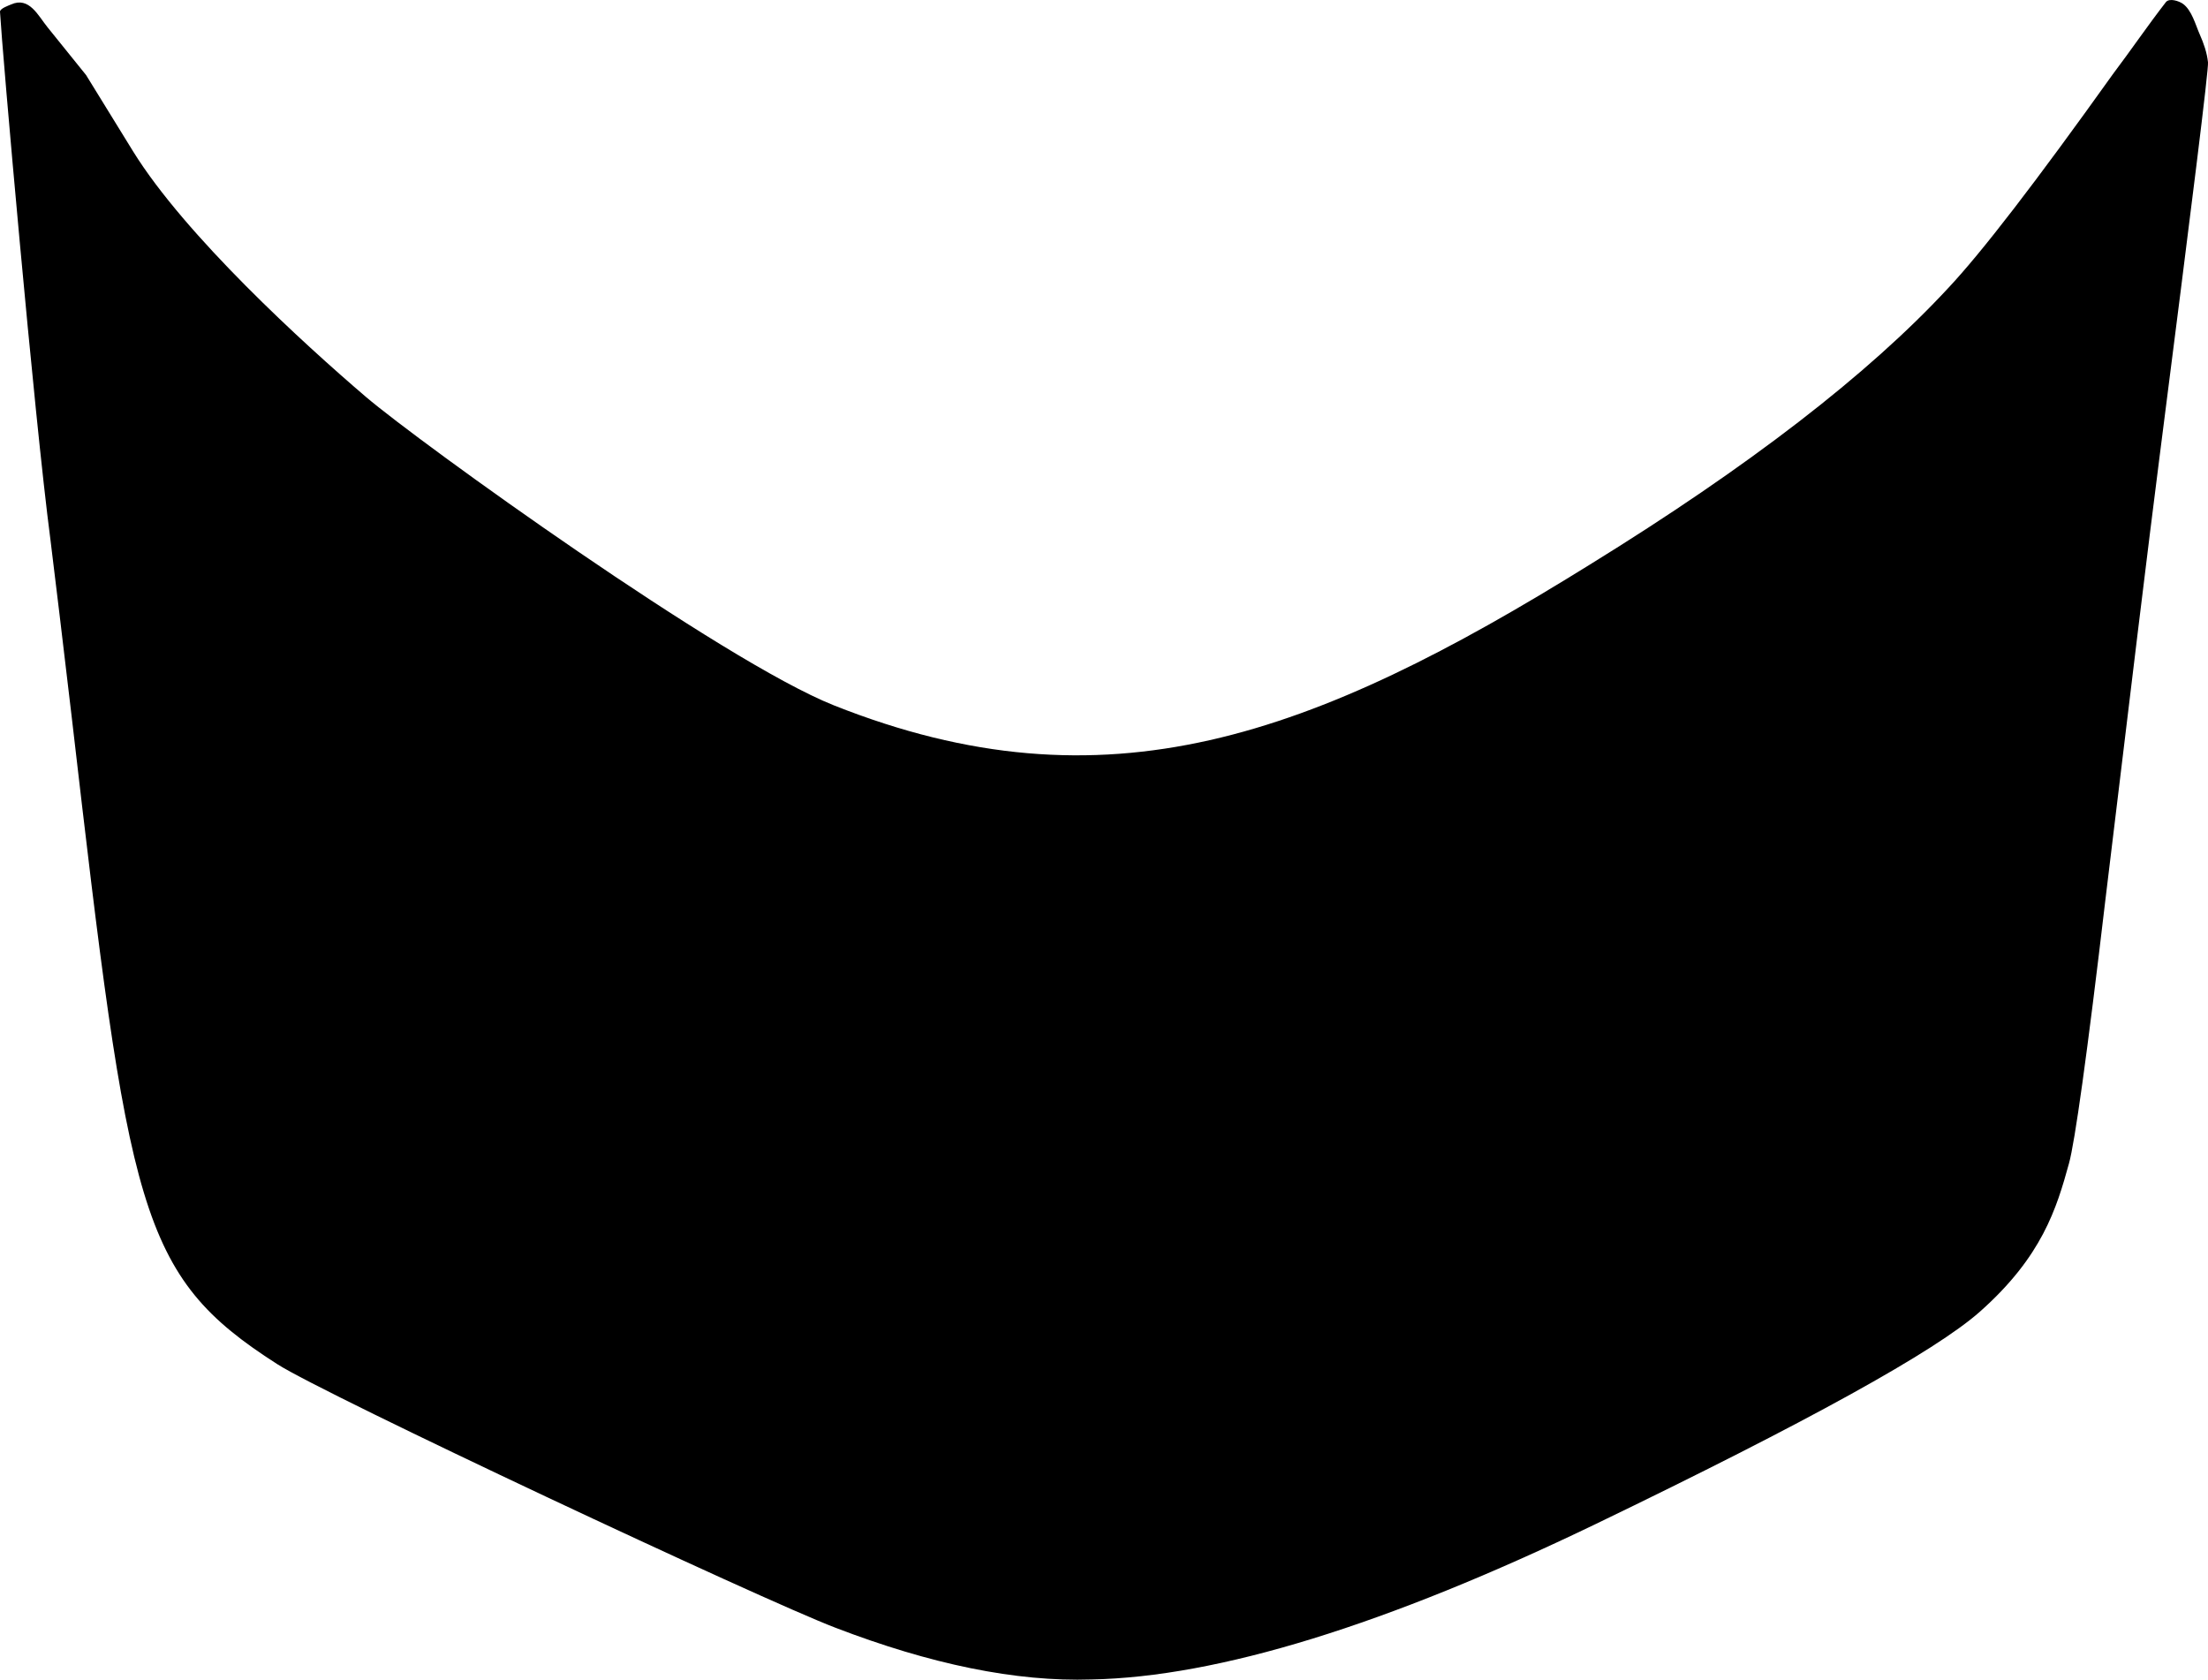 <?xml version="1.0" encoding="utf-8"?>
<!-- Generator: Adobe Illustrator 16.0.0, SVG Export Plug-In . SVG Version: 6.00 Build 0)  -->
<!DOCTYPE svg PUBLIC "-//W3C//DTD SVG 1.1//EN" "http://www.w3.org/Graphics/SVG/1.1/DTD/svg11.dtd">
<svg version="1.1" id="Layer_1" xmlns="http://www.w3.org/2000/svg" xmlns:xlink="http://www.w3.org/1999/xlink" x="0px" y="0px"
	 width="384.199px" height="292.246px" viewBox="0 0 384.199 292.246" enable-background="new 0 0 384.199 292.246"
	 xml:space="preserve">
<path d="M189.937,292.205c-13.179,0.436-28.08-2.664-44.566-9c-13.032-4.969-88.85-40.536-97.128-45.862
	c-24.192-15.479-25.776-26.495-35.784-112.754c-1.584-13.464-2.81-23.615-3.672-30.6C5.905,72.028,0.361,8.599,0,2.044
	C-0.03,1.476,1.566,0.939,1.939,0.772c3.155-1.413,4.699,1.967,6.348,3.99c1.821,2.238,3.627,4.492,5.438,6.744
	c0.417,0.52,0.835,1.037,1.254,1.556l8.208,13.319c9.069,14.615,29.635,33.407,40.507,42.695
	c9.288,7.92,62.011,45.934,81.391,53.641c47.271,18.801,83.23,5.545,131.544-24.479c27.646-17.063,48.384-33.048,62.277-48.024
	c5.904-6.264,15.408-18.647,28.73-37.296c3.123-4.14,6.049-8.437,9.225-12.535c0.613-0.791,2.336-0.178,2.961,0.27
	c1.562,1.113,2.203,3.671,2.951,5.356c0.678,1.528,1.248,3.15,1.424,4.821c0.146,1.08-2.733,24.12-8.496,69.192
	c-1.871,14.616-4.967,40.104-9.356,76.539c-3.168,26.928-5.328,42.265-6.336,45.86c-2.16,7.851-4.683,16.2-15.48,25.776
	c-7.772,6.91-30.096,19.224-66.812,36.937C241.127,282.771,211.897,291.771,189.937,292.205"/>
</svg>
